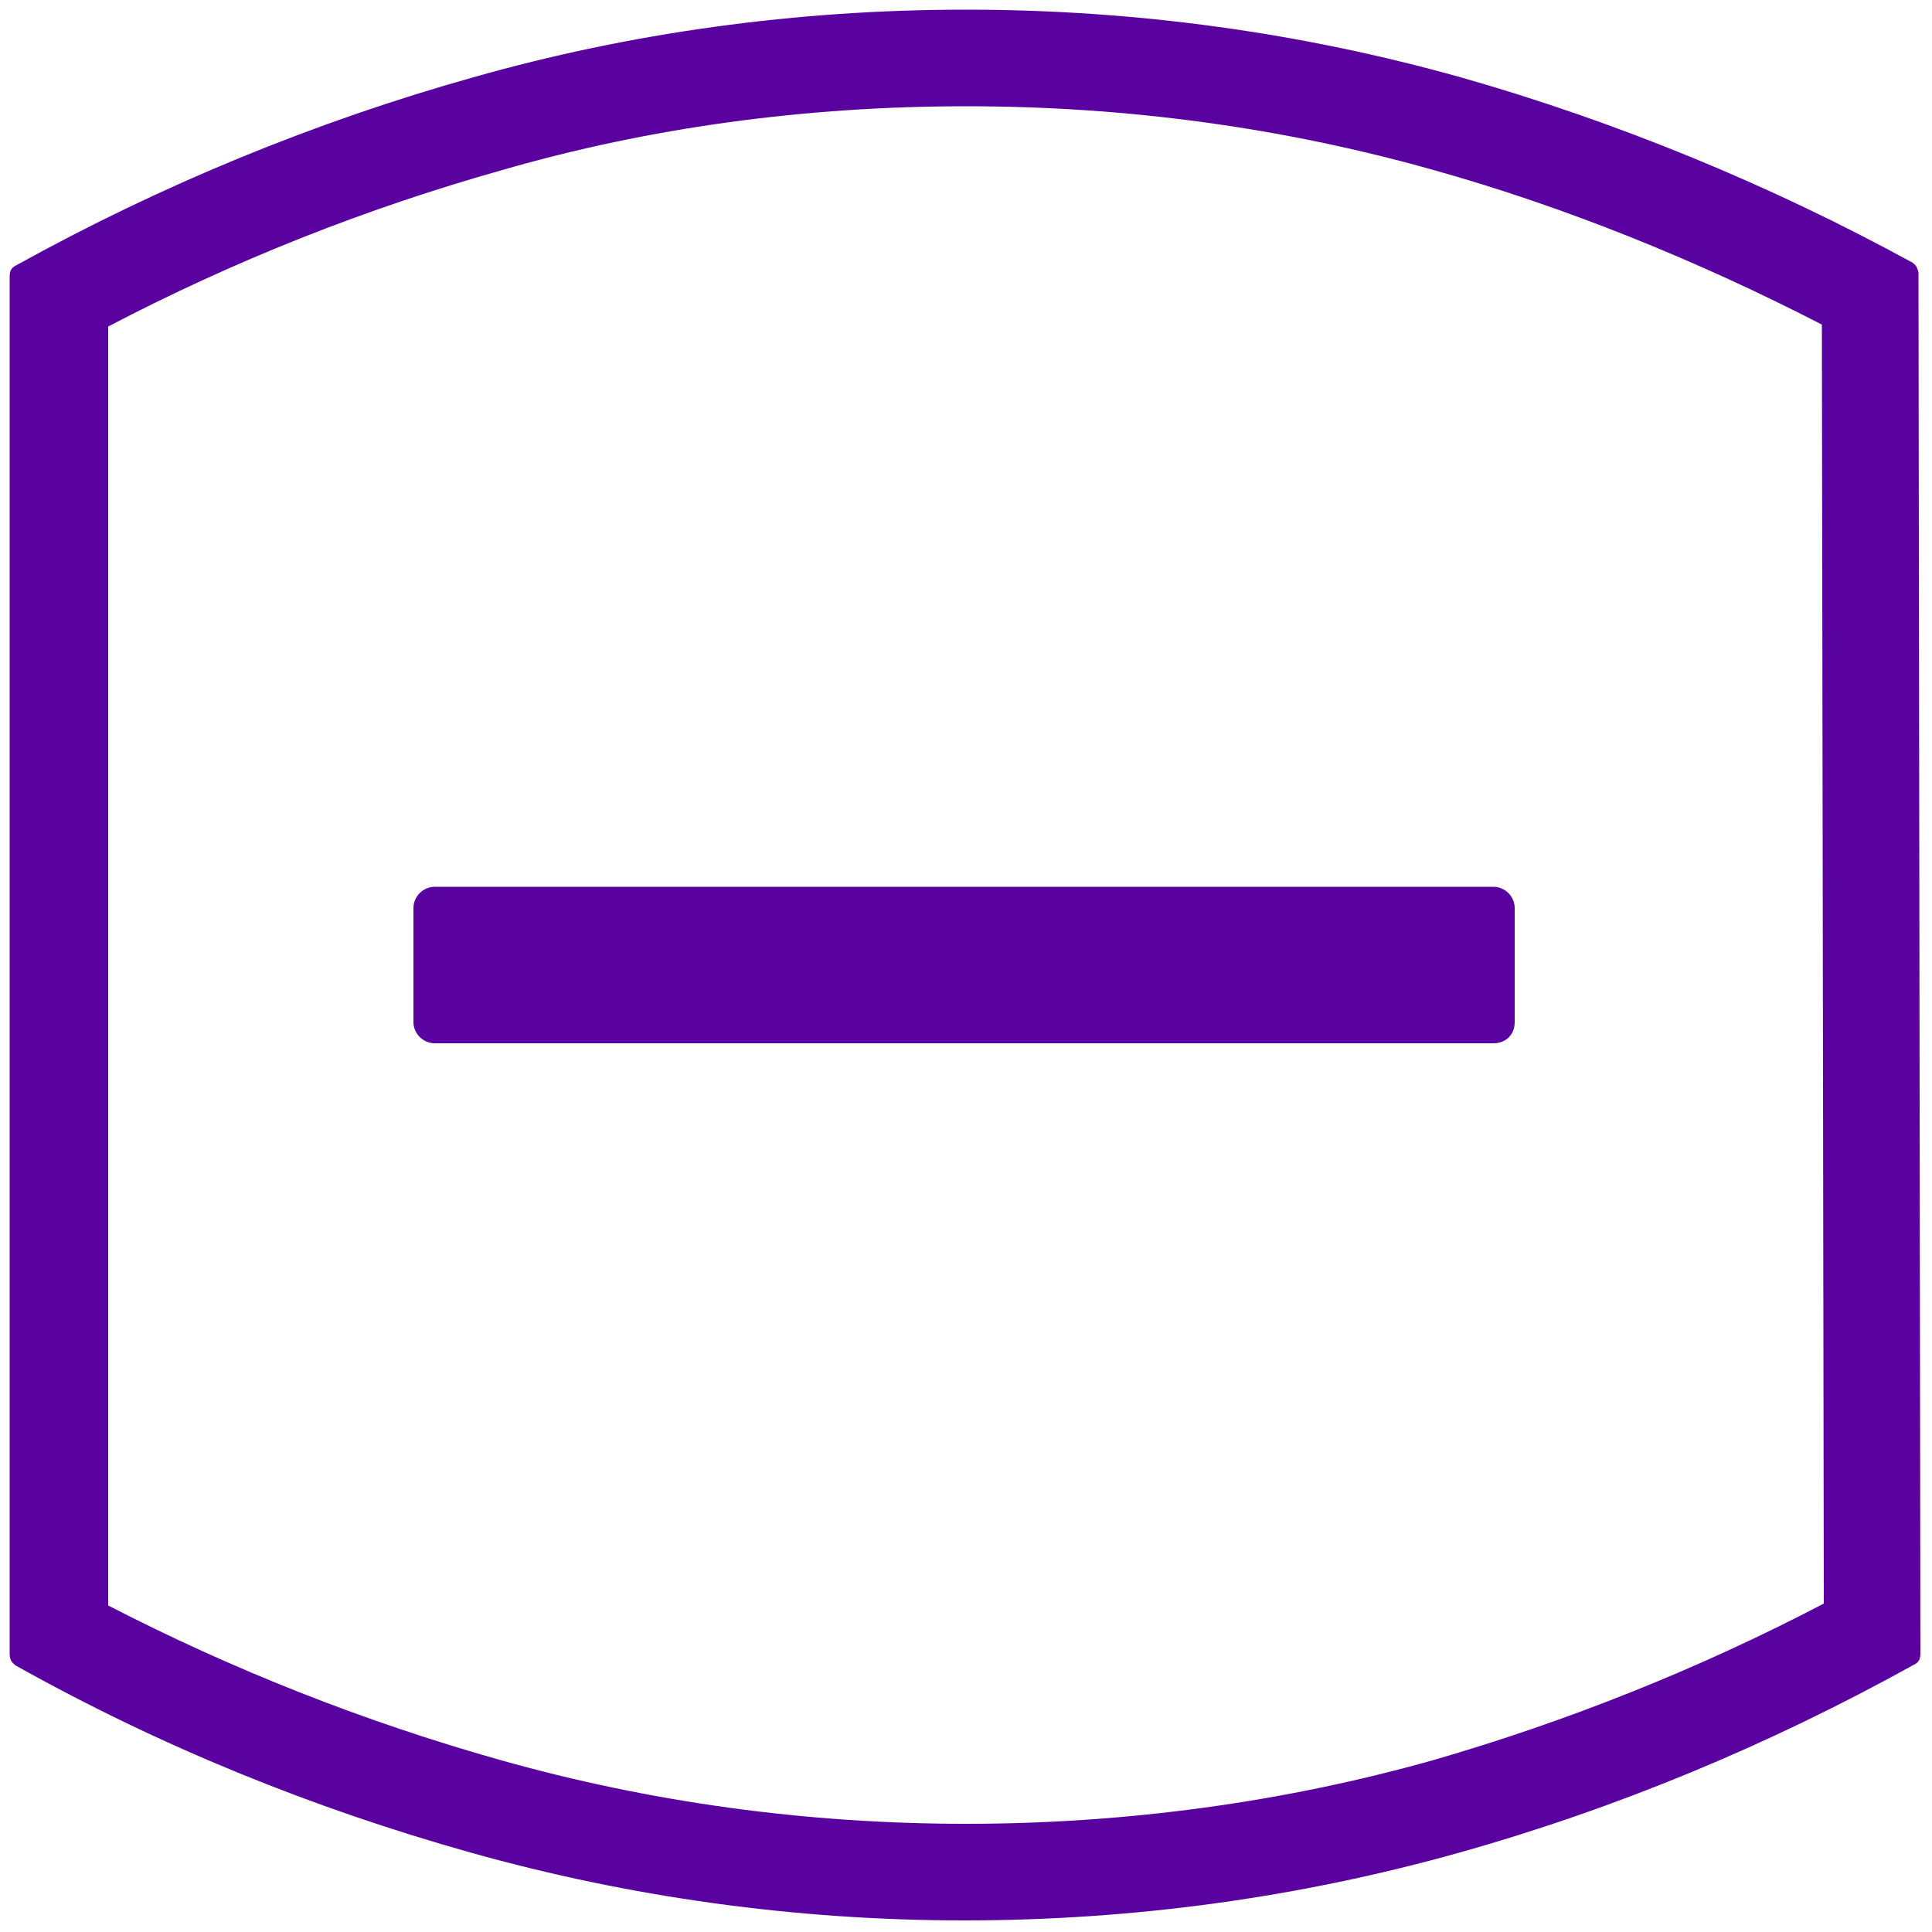 <?xml version="1.0" encoding="utf-8"?>
<!-- Generator: Adobe Illustrator 22.1.0, SVG Export Plug-In . SVG Version: 6.00 Build 0)  -->
<svg version="1.1" id="Layer_1" xmlns="http://www.w3.org/2000/svg" xmlns:xlink="http://www.w3.org/1999/xlink" x="0px" y="0px"
	 viewBox="0 0 100 100" style="enable-background:new 0 0 100 100;" xml:space="preserve">
<style type="text/css">
	.st0{fill:#59029F;}
</style>
<path class="st0" d="M50,5.5c8.3,0,16.4,1.1,24.2,3.3c6.8,1.9,13.7,4.7,20.1,8L94.4,83c-6.5,3.4-13.3,6.1-20.2,8.1
	c-7.8,2.2-16,3.3-24.2,3.3c-8.2,0-16.3-1.1-24.1-3.3c-7.1-2-13.9-4.7-20.3-8V16.9c6.5-3.4,13.3-6.1,20.4-8.1
	C33.6,6.6,41.7,5.5,50,5.5 M50,0.5c-8.8,0-17.4,1.2-25.5,3.5C16.3,6.3,8.3,9.6,0.9,13.7c-0.2,0.1-0.4,0.2-0.4,0.6v71.3
	c0,0.4,0.2,0.5,0.3,0.6c7.5,4.2,15.4,7.4,23.6,9.7c8.2,2.3,16.8,3.5,25.5,3.5c8.8,0,17.4-1.2,25.6-3.5c8.2-2.3,16.1-5.6,23.5-9.7
	c0.2-0.1,0.4-0.2,0.4-0.6l-0.1-71.5c-0.1-0.4-0.2-0.4-0.3-0.5c-7.3-4-15.3-7.3-23.4-9.6C67.4,1.7,58.8,0.5,50,0.5L50,0.5z"/>
<path class="st0" d="M77.3,54H22.5c-0.6,0-1.1-0.5-1.1-1.1v-5.9c0-0.6,0.5-1.1,1.1-1.1h54.8c0.6,0,1.1,0.5,1.1,1.1v5.9
	C78.4,53.6,77.9,54,77.3,54z"/>
</svg>
